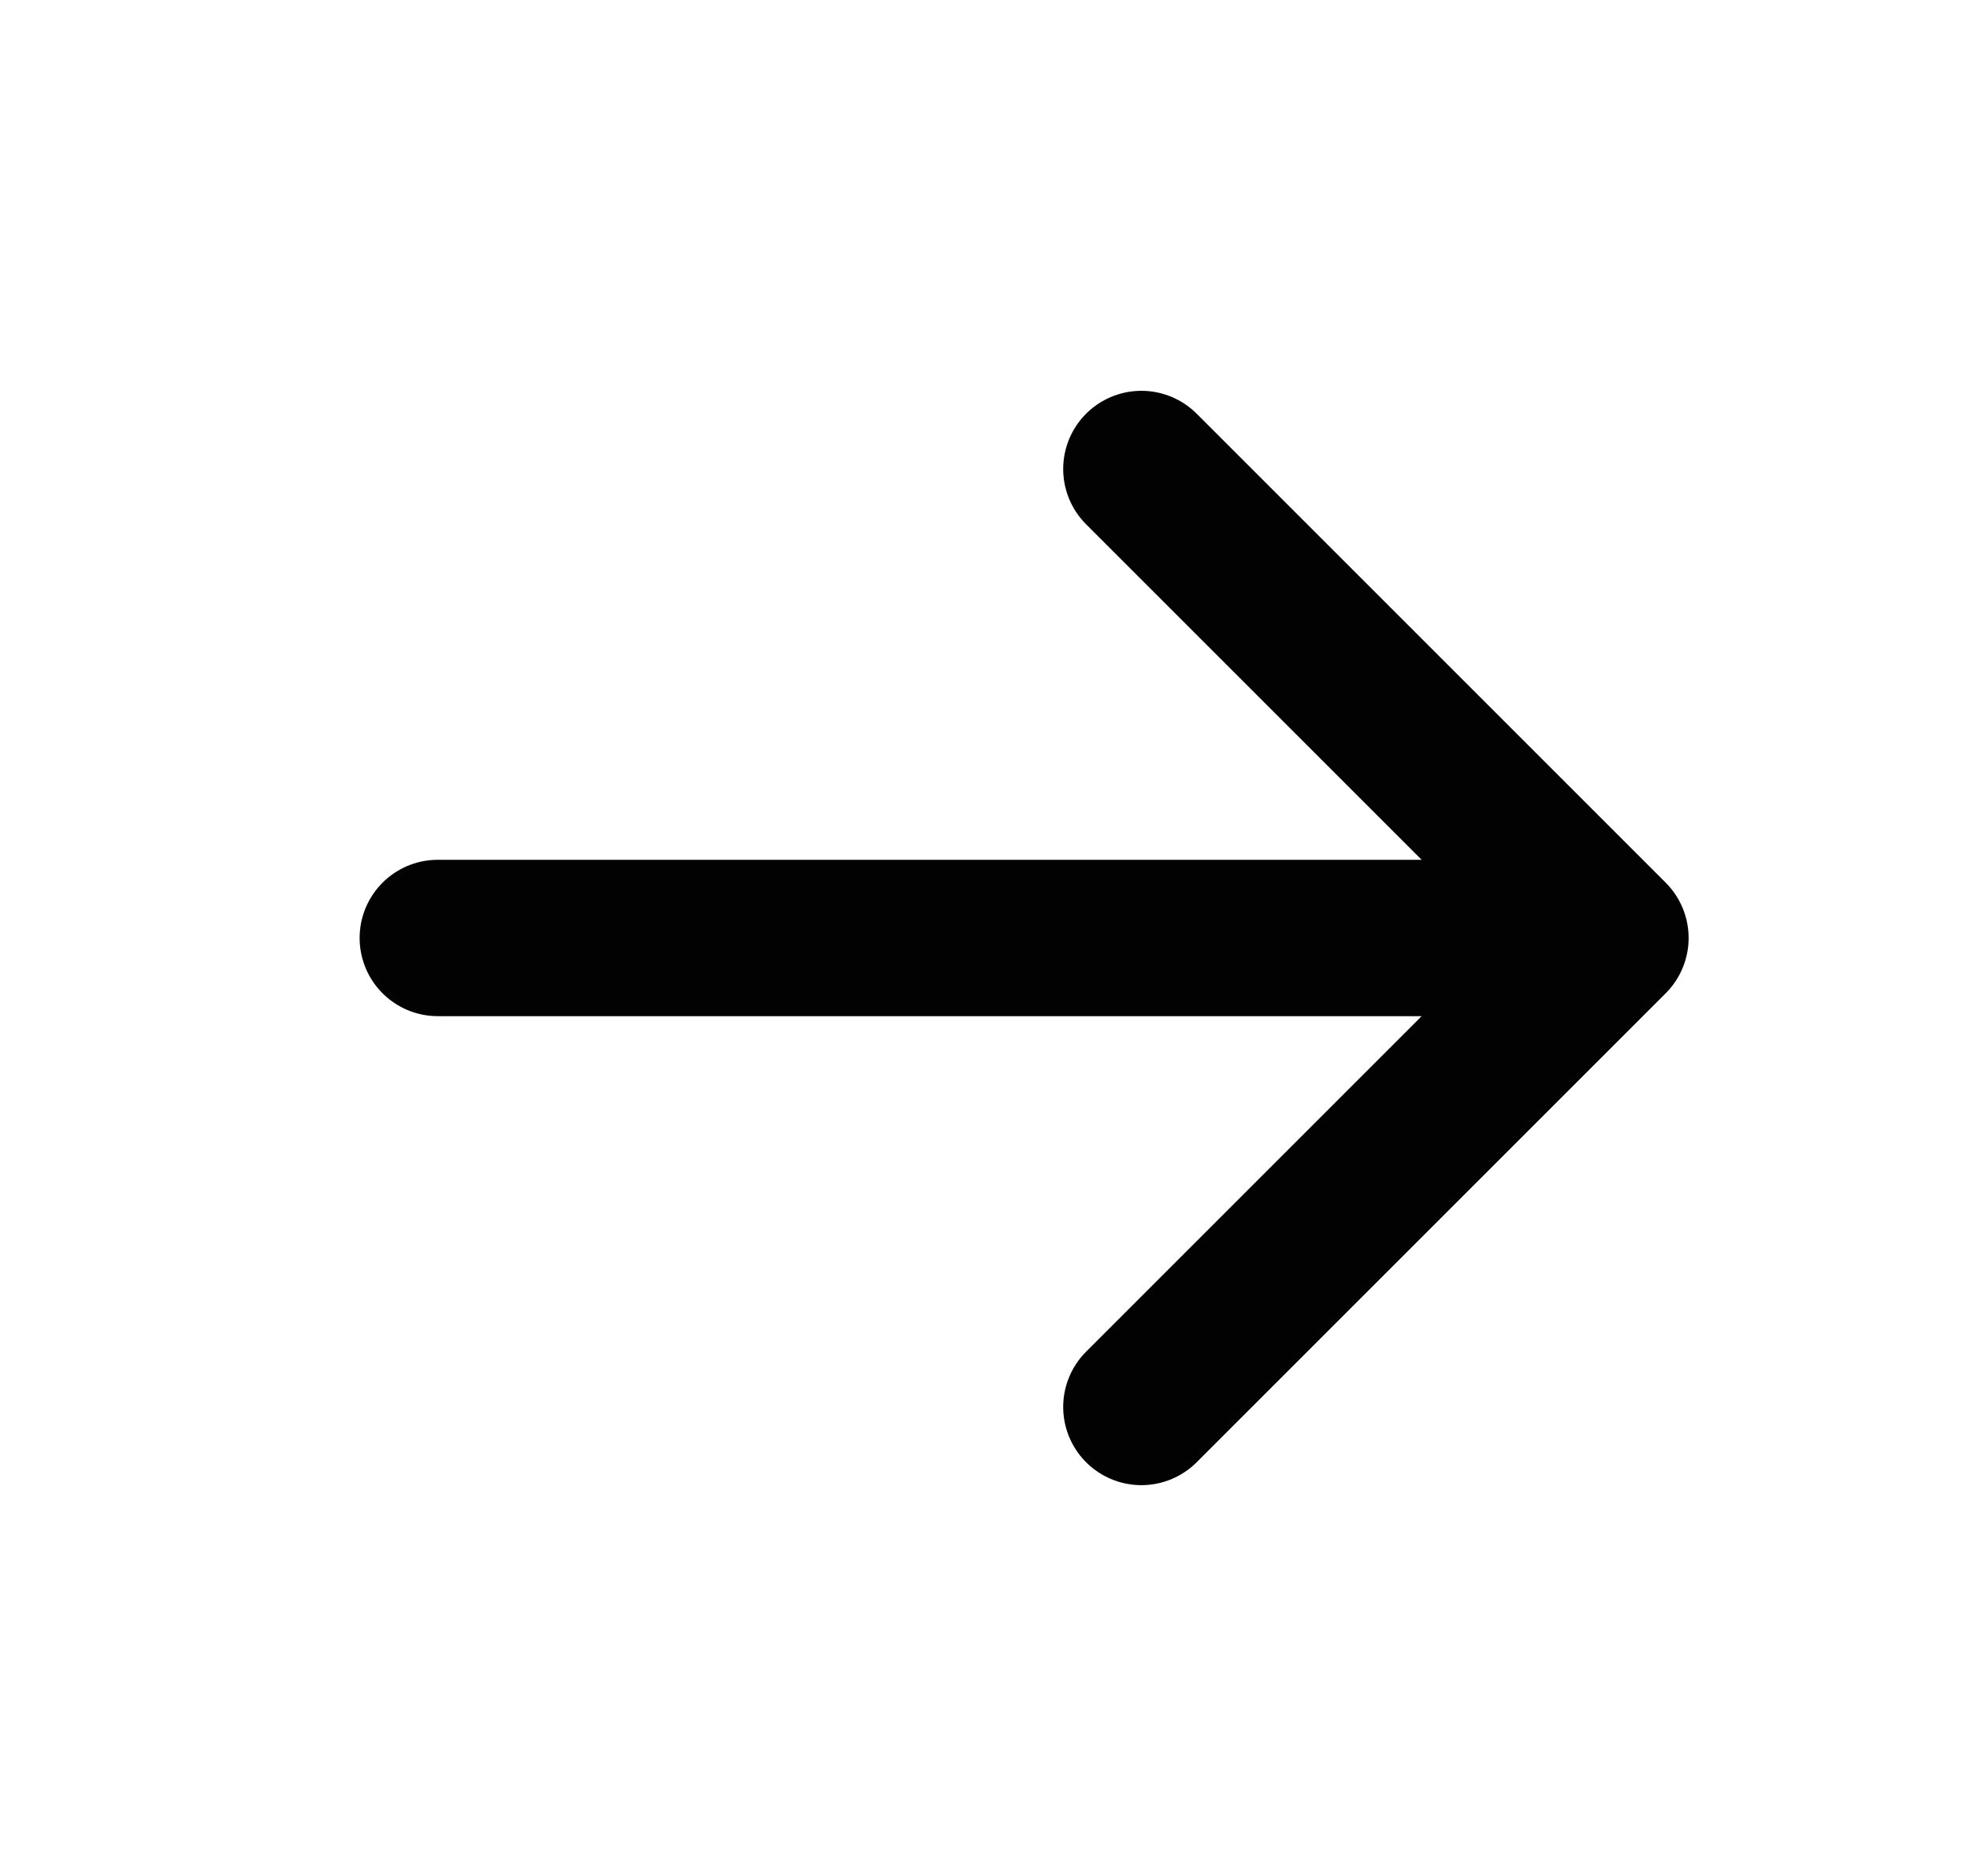 <svg width="21" height="20" viewBox="0 0 21 20" fill="none" xmlns="http://www.w3.org/2000/svg">
<g id="Icons">
<path id="Vector 9" d="M12.167 5L17.167 10M17.167 10L12.167 15M17.167 10H4.667" stroke="#020202" stroke-width="1.667" stroke-linecap="round"/>
</g>
</svg>
